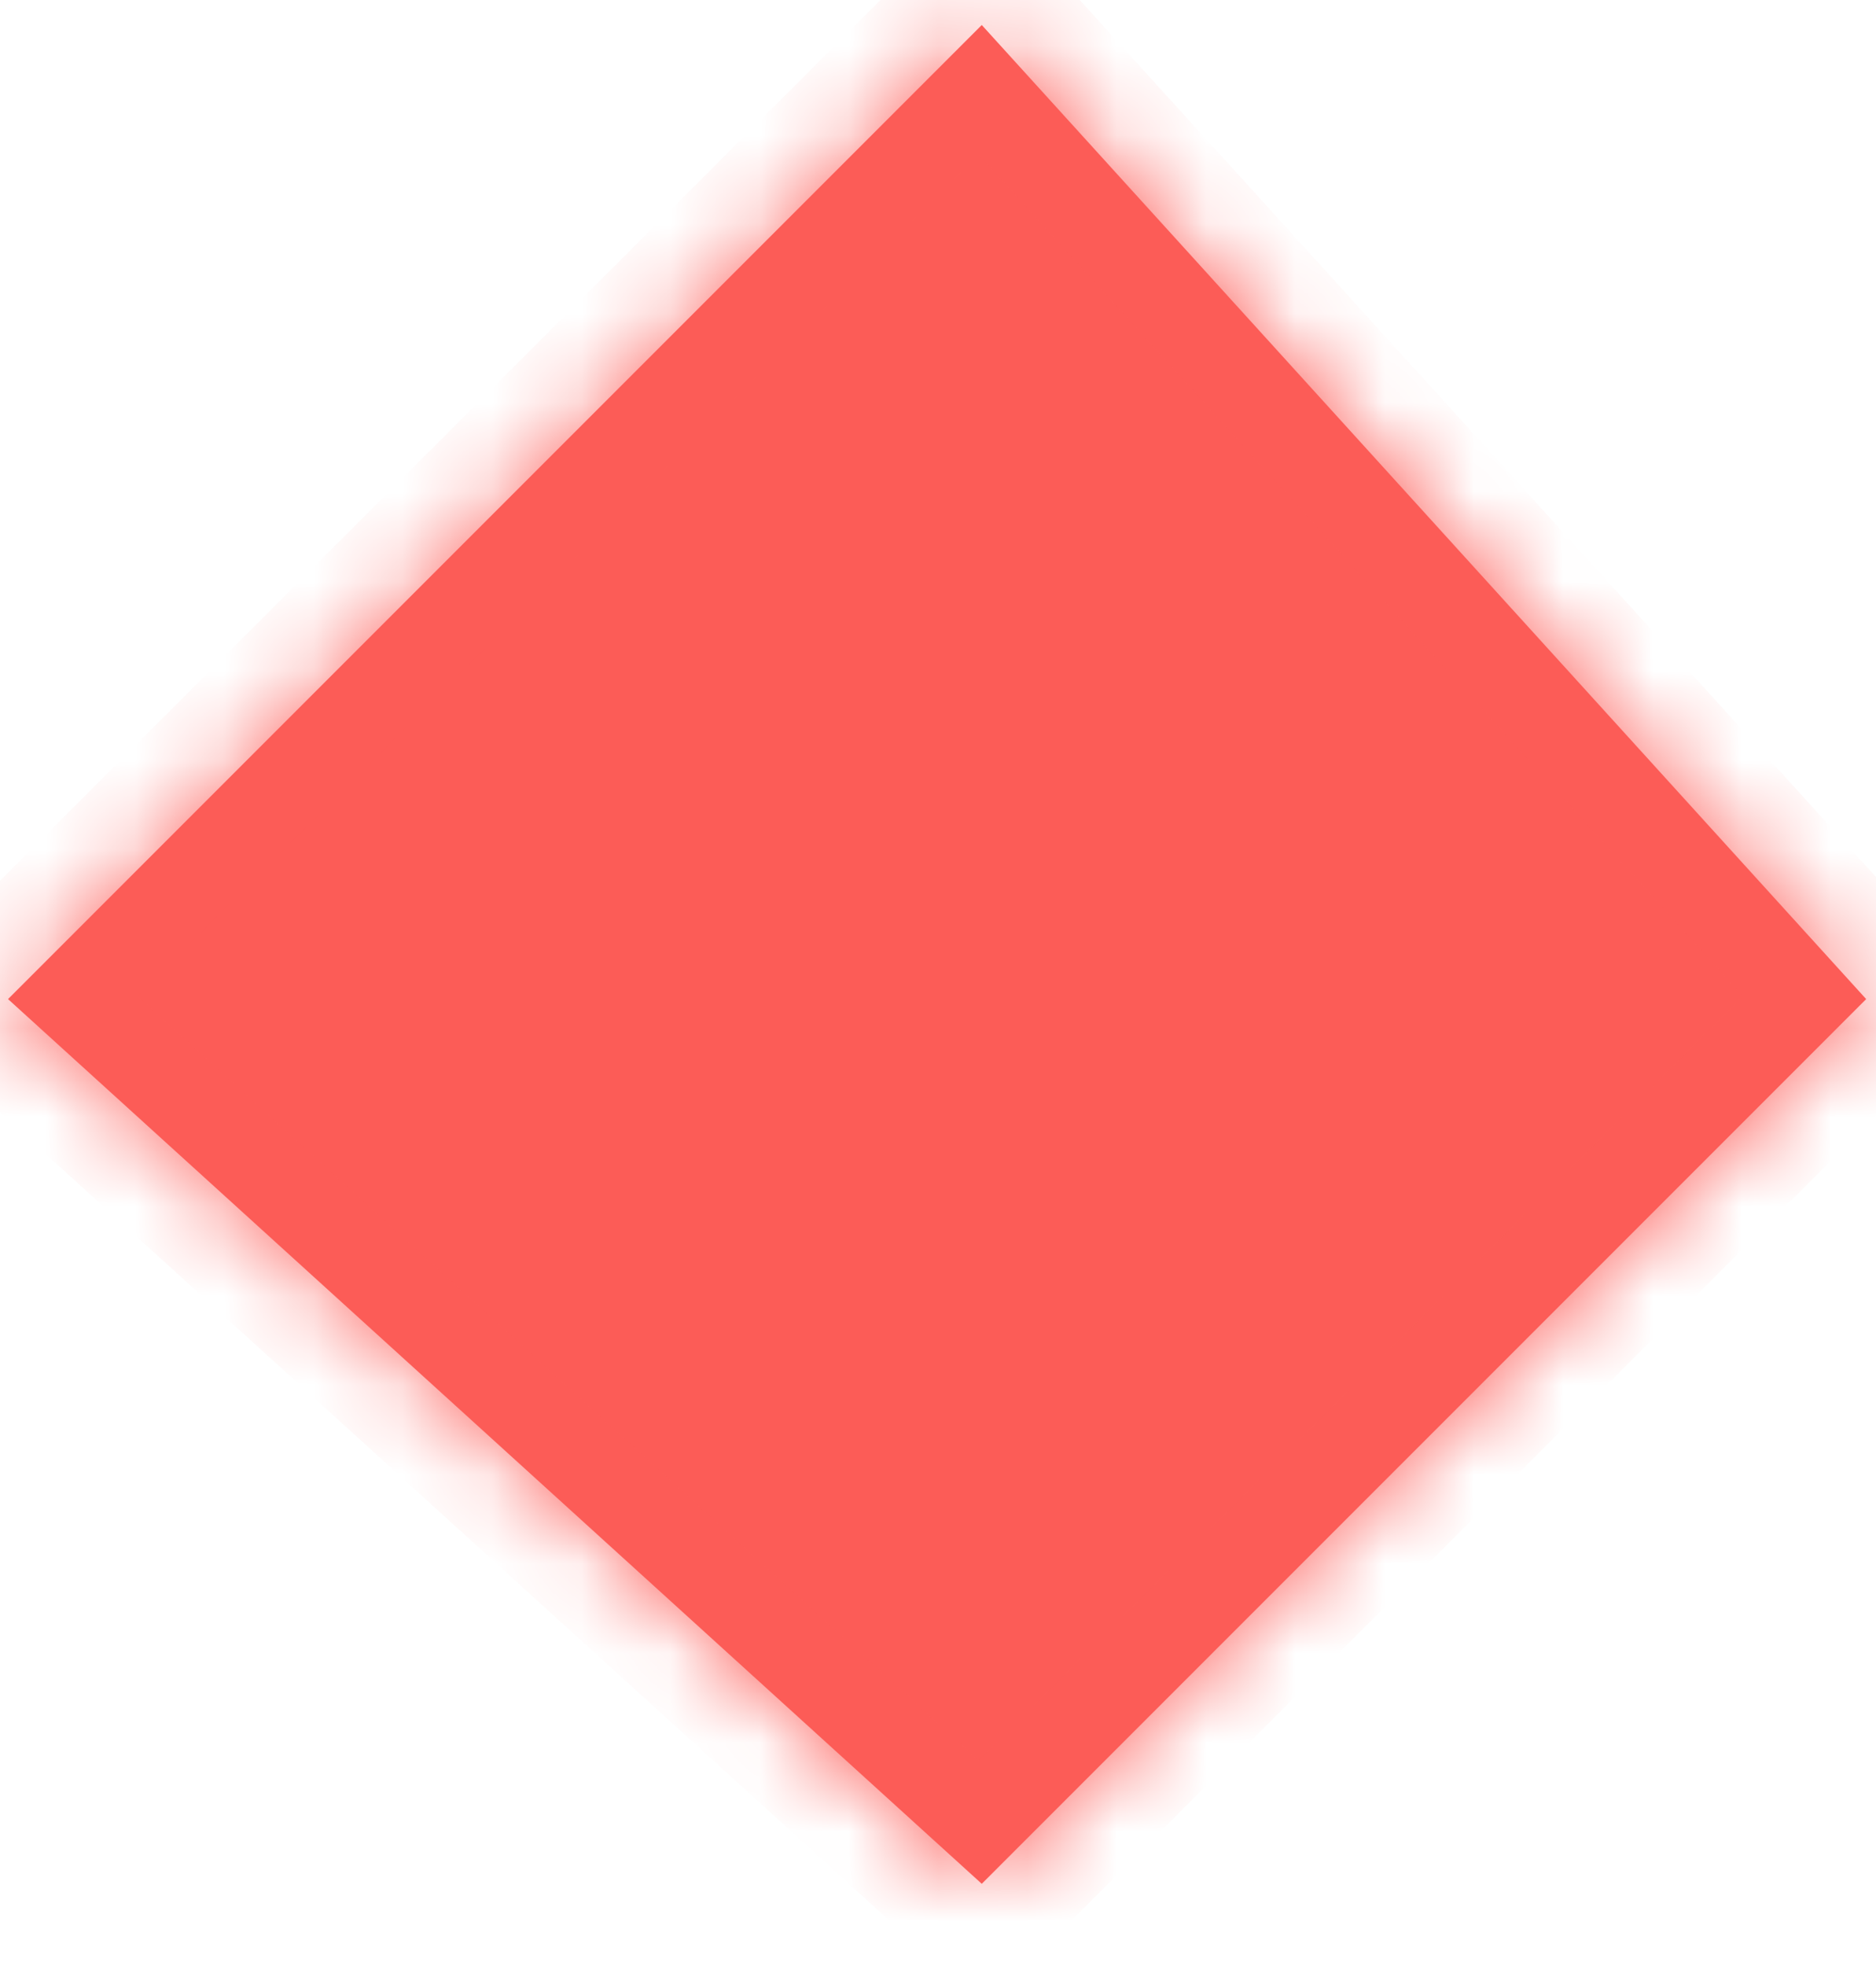 <svg xmlns="http://www.w3.org/2000/svg" xmlns:xlink="http://www.w3.org/1999/xlink" width="21" height="22" version="1.1"><defs><mask id="clip1739" fill="#fff"><path fill-rule="evenodd" d="M 10.99 21.08 C 10.99 21.08 0.09 11.18 0.09 11.18 C 0.09 11.18 10.99 0.28 10.99 0.28 C 10.99 0.28 20.89 11.18 20.89 11.18 C 20.89 11.18 10.99 21.08 10.99 21.08 Z"/></mask></defs><g><path fill="#fc5c57" fill-rule="nonzero" stroke="none" d="M 10.99 21.08 C 10.99 21.08 0.09 11.18 0.09 11.18 C 0.09 11.18 10.99 0.28 10.99 0.28 C 10.99 0.28 20.89 11.18 20.89 11.18 C 20.89 11.18 10.99 21.08 10.99 21.08 Z" transform="matrix(1 0 0 1 -907 -4273 ) matrix(1 0 0 1 907 4273 )"/><path fill="none" stroke="#fc5c57" stroke-width="2" d="M 10.99 21.08 C 10.99 21.08 0.09 11.18 0.09 11.18 C 0.09 11.18 10.99 0.28 10.99 0.28 C 10.99 0.28 20.89 11.18 20.89 11.18 C 20.89 11.18 10.99 21.08 10.99 21.08 Z" mask="url(#clip1739)" transform="matrix(1 0 0 1 -907 -4273 ) matrix(1 0 0 1 907 4273 )"/></g></svg>